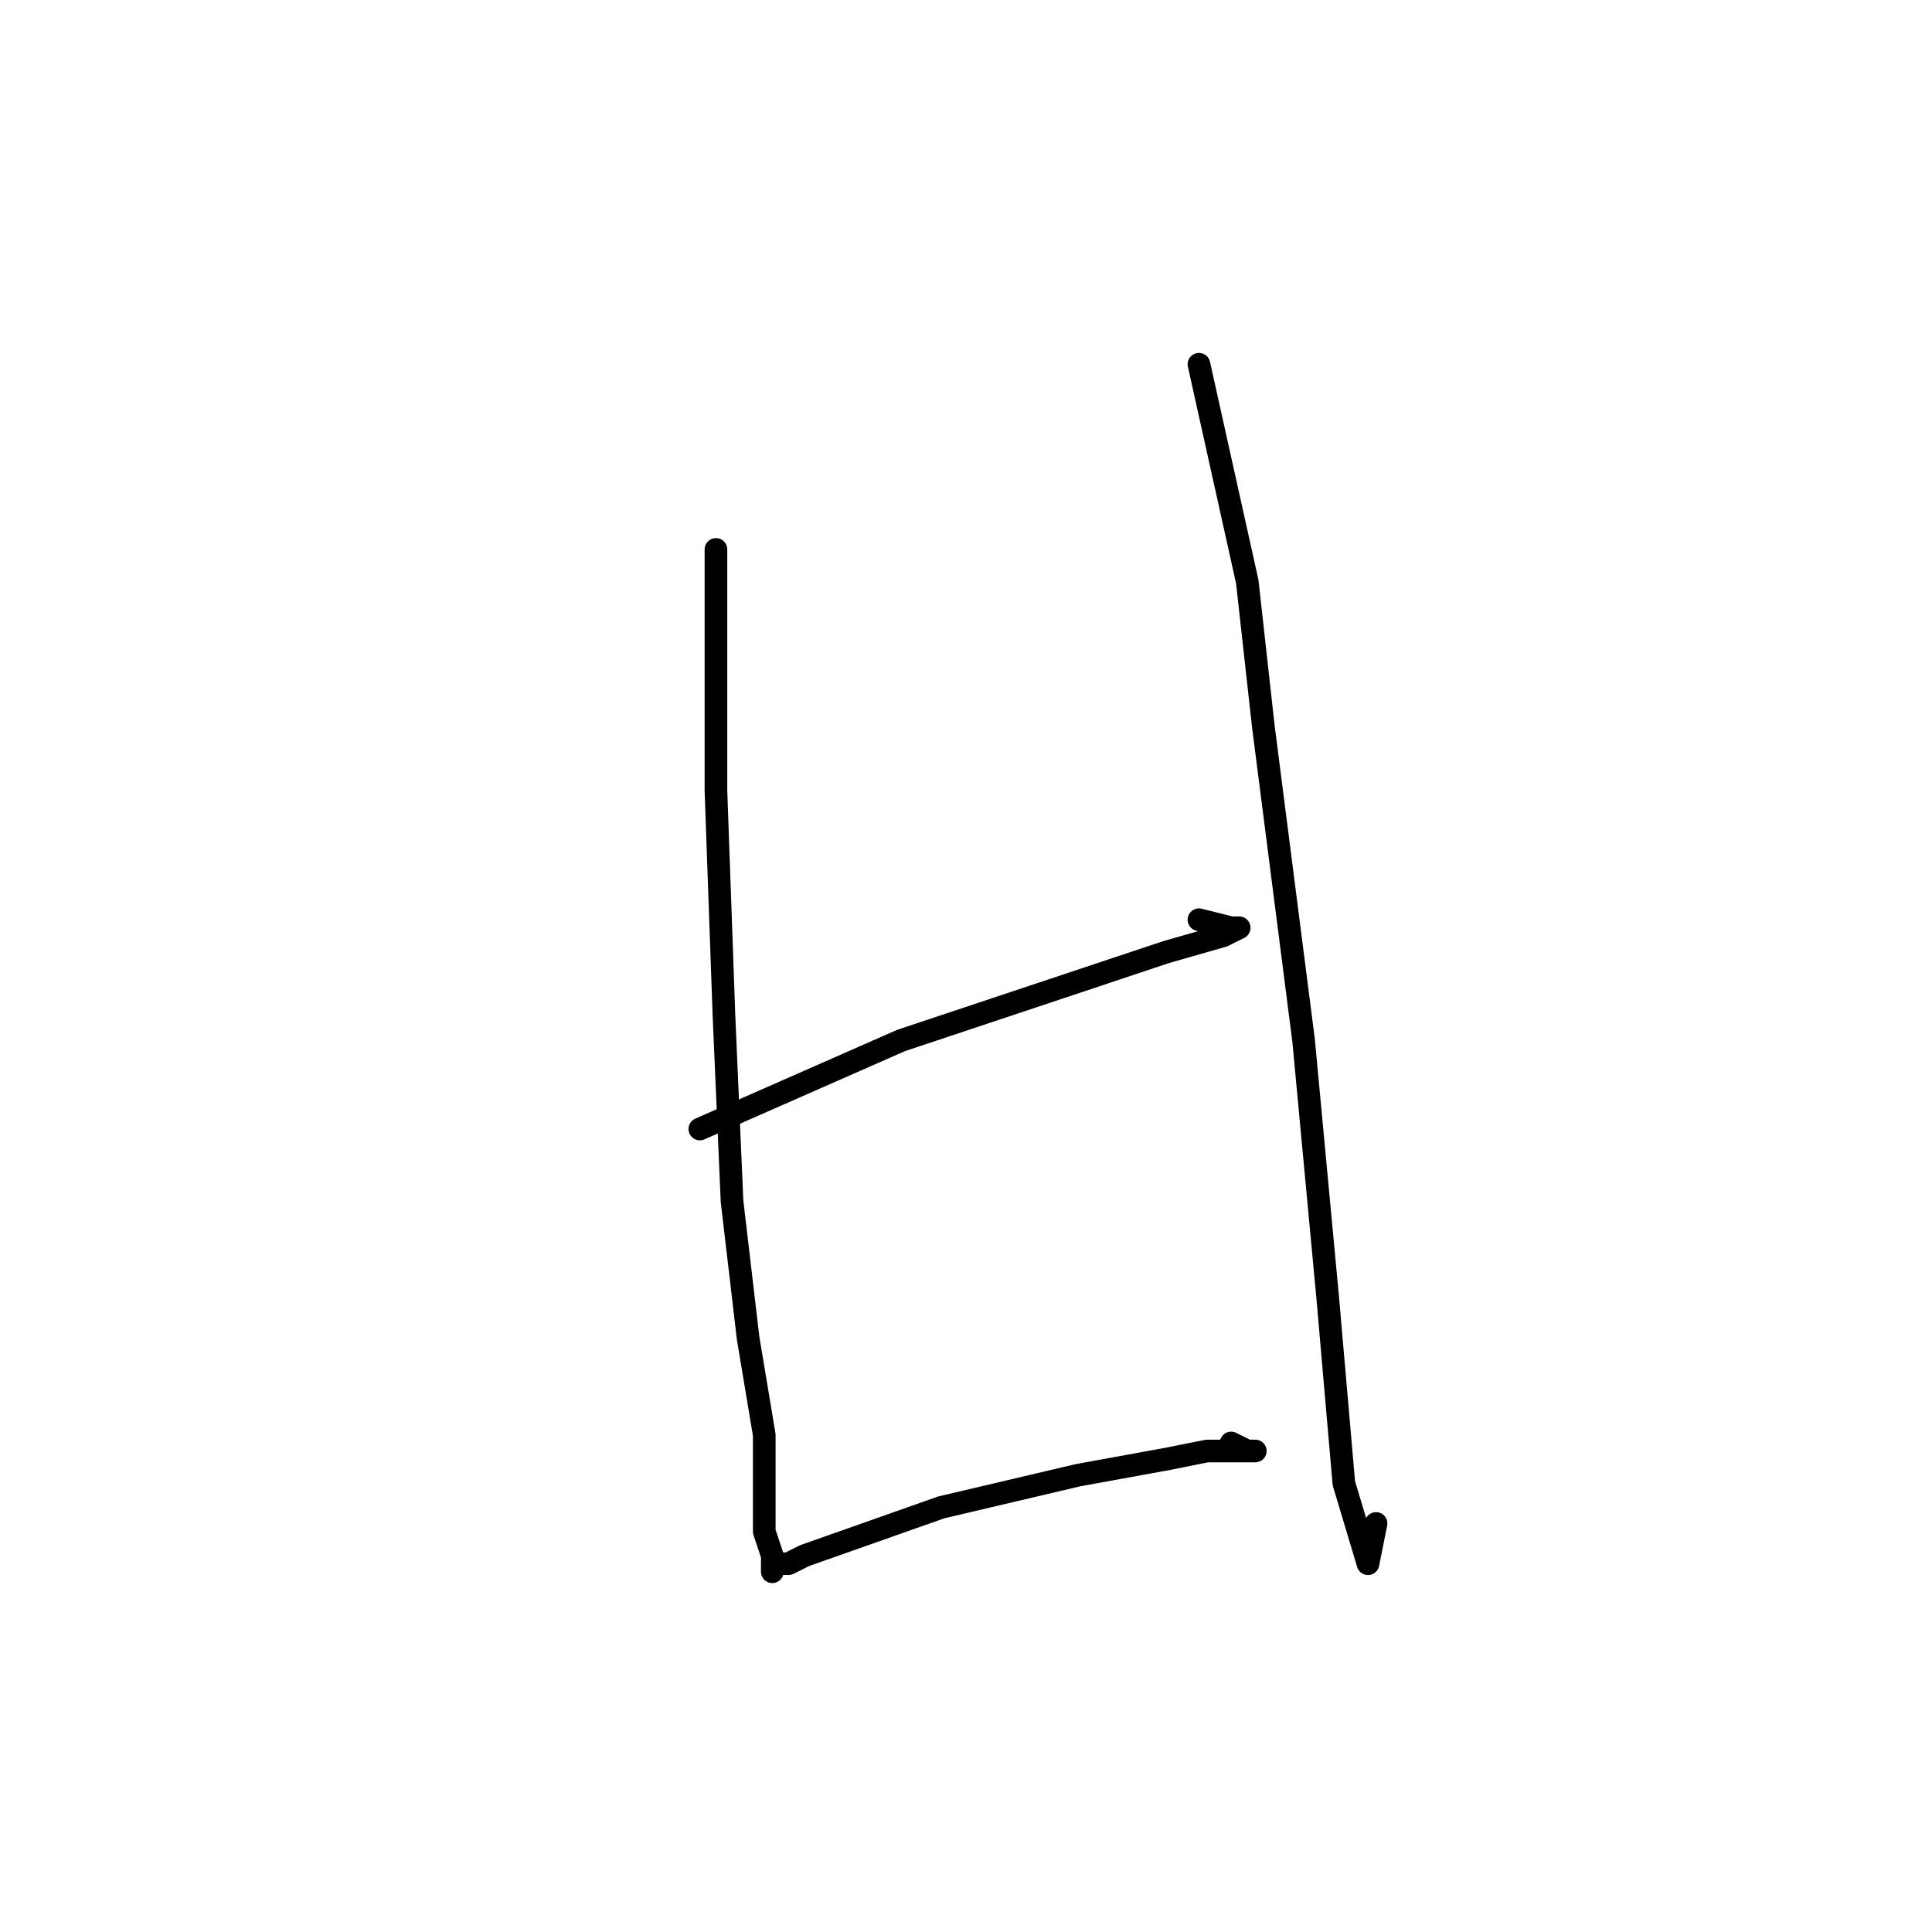 <?xml version="1.0" standalone="no"?>
    <svg width="256" height="256" xmlns="http://www.w3.org/2000/svg" version="1.1">
    <polyline stroke="black" stroke-width="3" stroke-linecap="round" fill="transparent" stroke-linejoin="round" points="94.867 72.8 94.867 104.8 95.933 134.667 97 159.2 99.133 177.333 101.267 190.133 101.267 196.533 101.267 202.933 102.333 206.133 102.333 208.267 102.333 207.2 104.467 207.2 106.6 206.133 124.733 199.733 142.867 195.467 154.6 193.333 159.933 192.267 164.2 192.267 166.333 192.267 165.267 192.267 163.133 191.2 163.133 191.2 " />
        <polyline stroke="black" stroke-width="3" stroke-linecap="round" fill="transparent" stroke-linejoin="round" points="92.733 149.6 119.4 137.867 141.8 130.4 154.6 126.133 162.067 124 164.2 122.933 163.133 122.933 158.867 121.867 158.867 121.867 " />
        <polyline stroke="black" stroke-width="3" stroke-linecap="round" fill="transparent" stroke-linejoin="round" points="158.867 48.267 165.267 77.067 167.4 96.267 172.733 137.867 175.933 172 178.067 196.533 181.267 207.2 182.333 201.867 182.333 201.867 " />
        </svg>